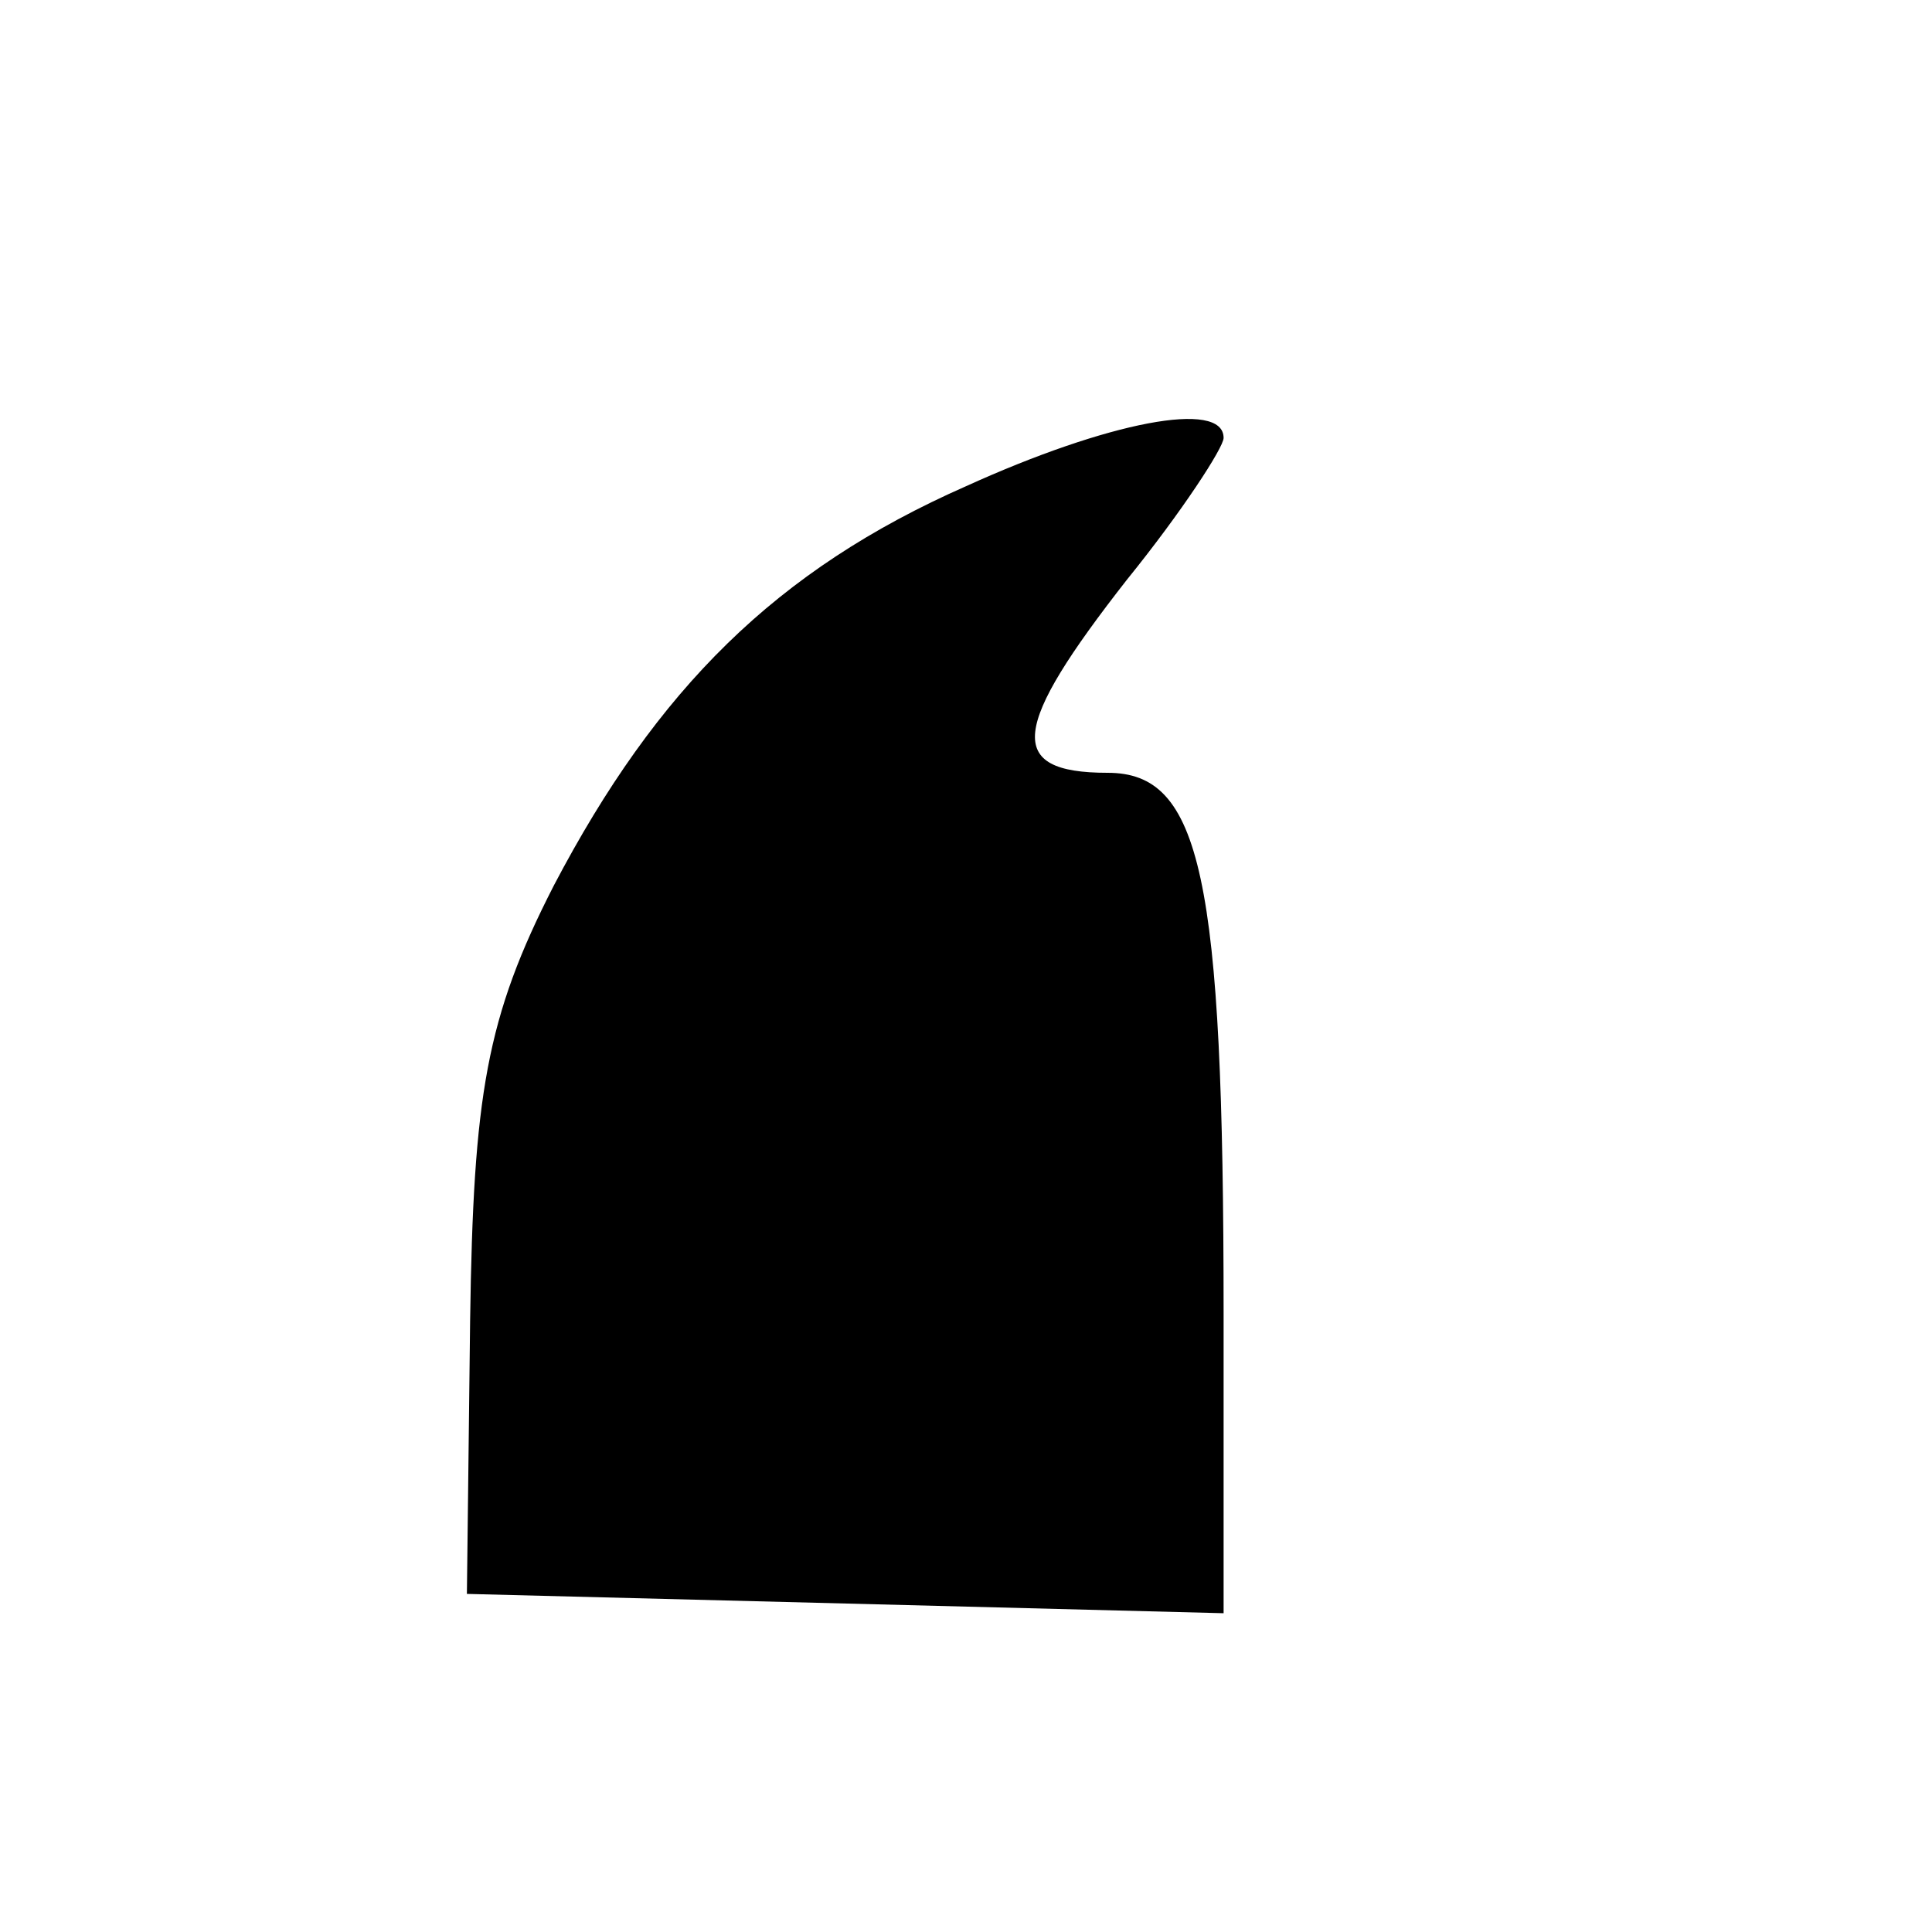 <?xml version="1.0" standalone="no"?>
<!DOCTYPE svg PUBLIC "-//W3C//DTD SVG 20010904//EN"
 "http://www.w3.org/TR/2001/REC-SVG-20010904/DTD/svg10.dtd">
<svg version="1.0" xmlns="http://www.w3.org/2000/svg"
 width="60pt" height="60pt" viewBox="0 0 60 60"
 preserveAspectRatio="xMidYMid meet">

<g transform="translate(0,60) scale(0.1,-0.1)"
fill="#000000" stroke="none">
<path d="M300 449 c-59 -26 -96 -63 -128 -124 -21 -41 -25 -65 -26 -135 l-1
-85 118 -3 117 -3 0 93 c0 136 -7 168 -36 168 -32 0 -30 14 6 60 17 21 30 41
30 44 0 12 -36 5 -80 -15z"/>
</g>
</svg>
